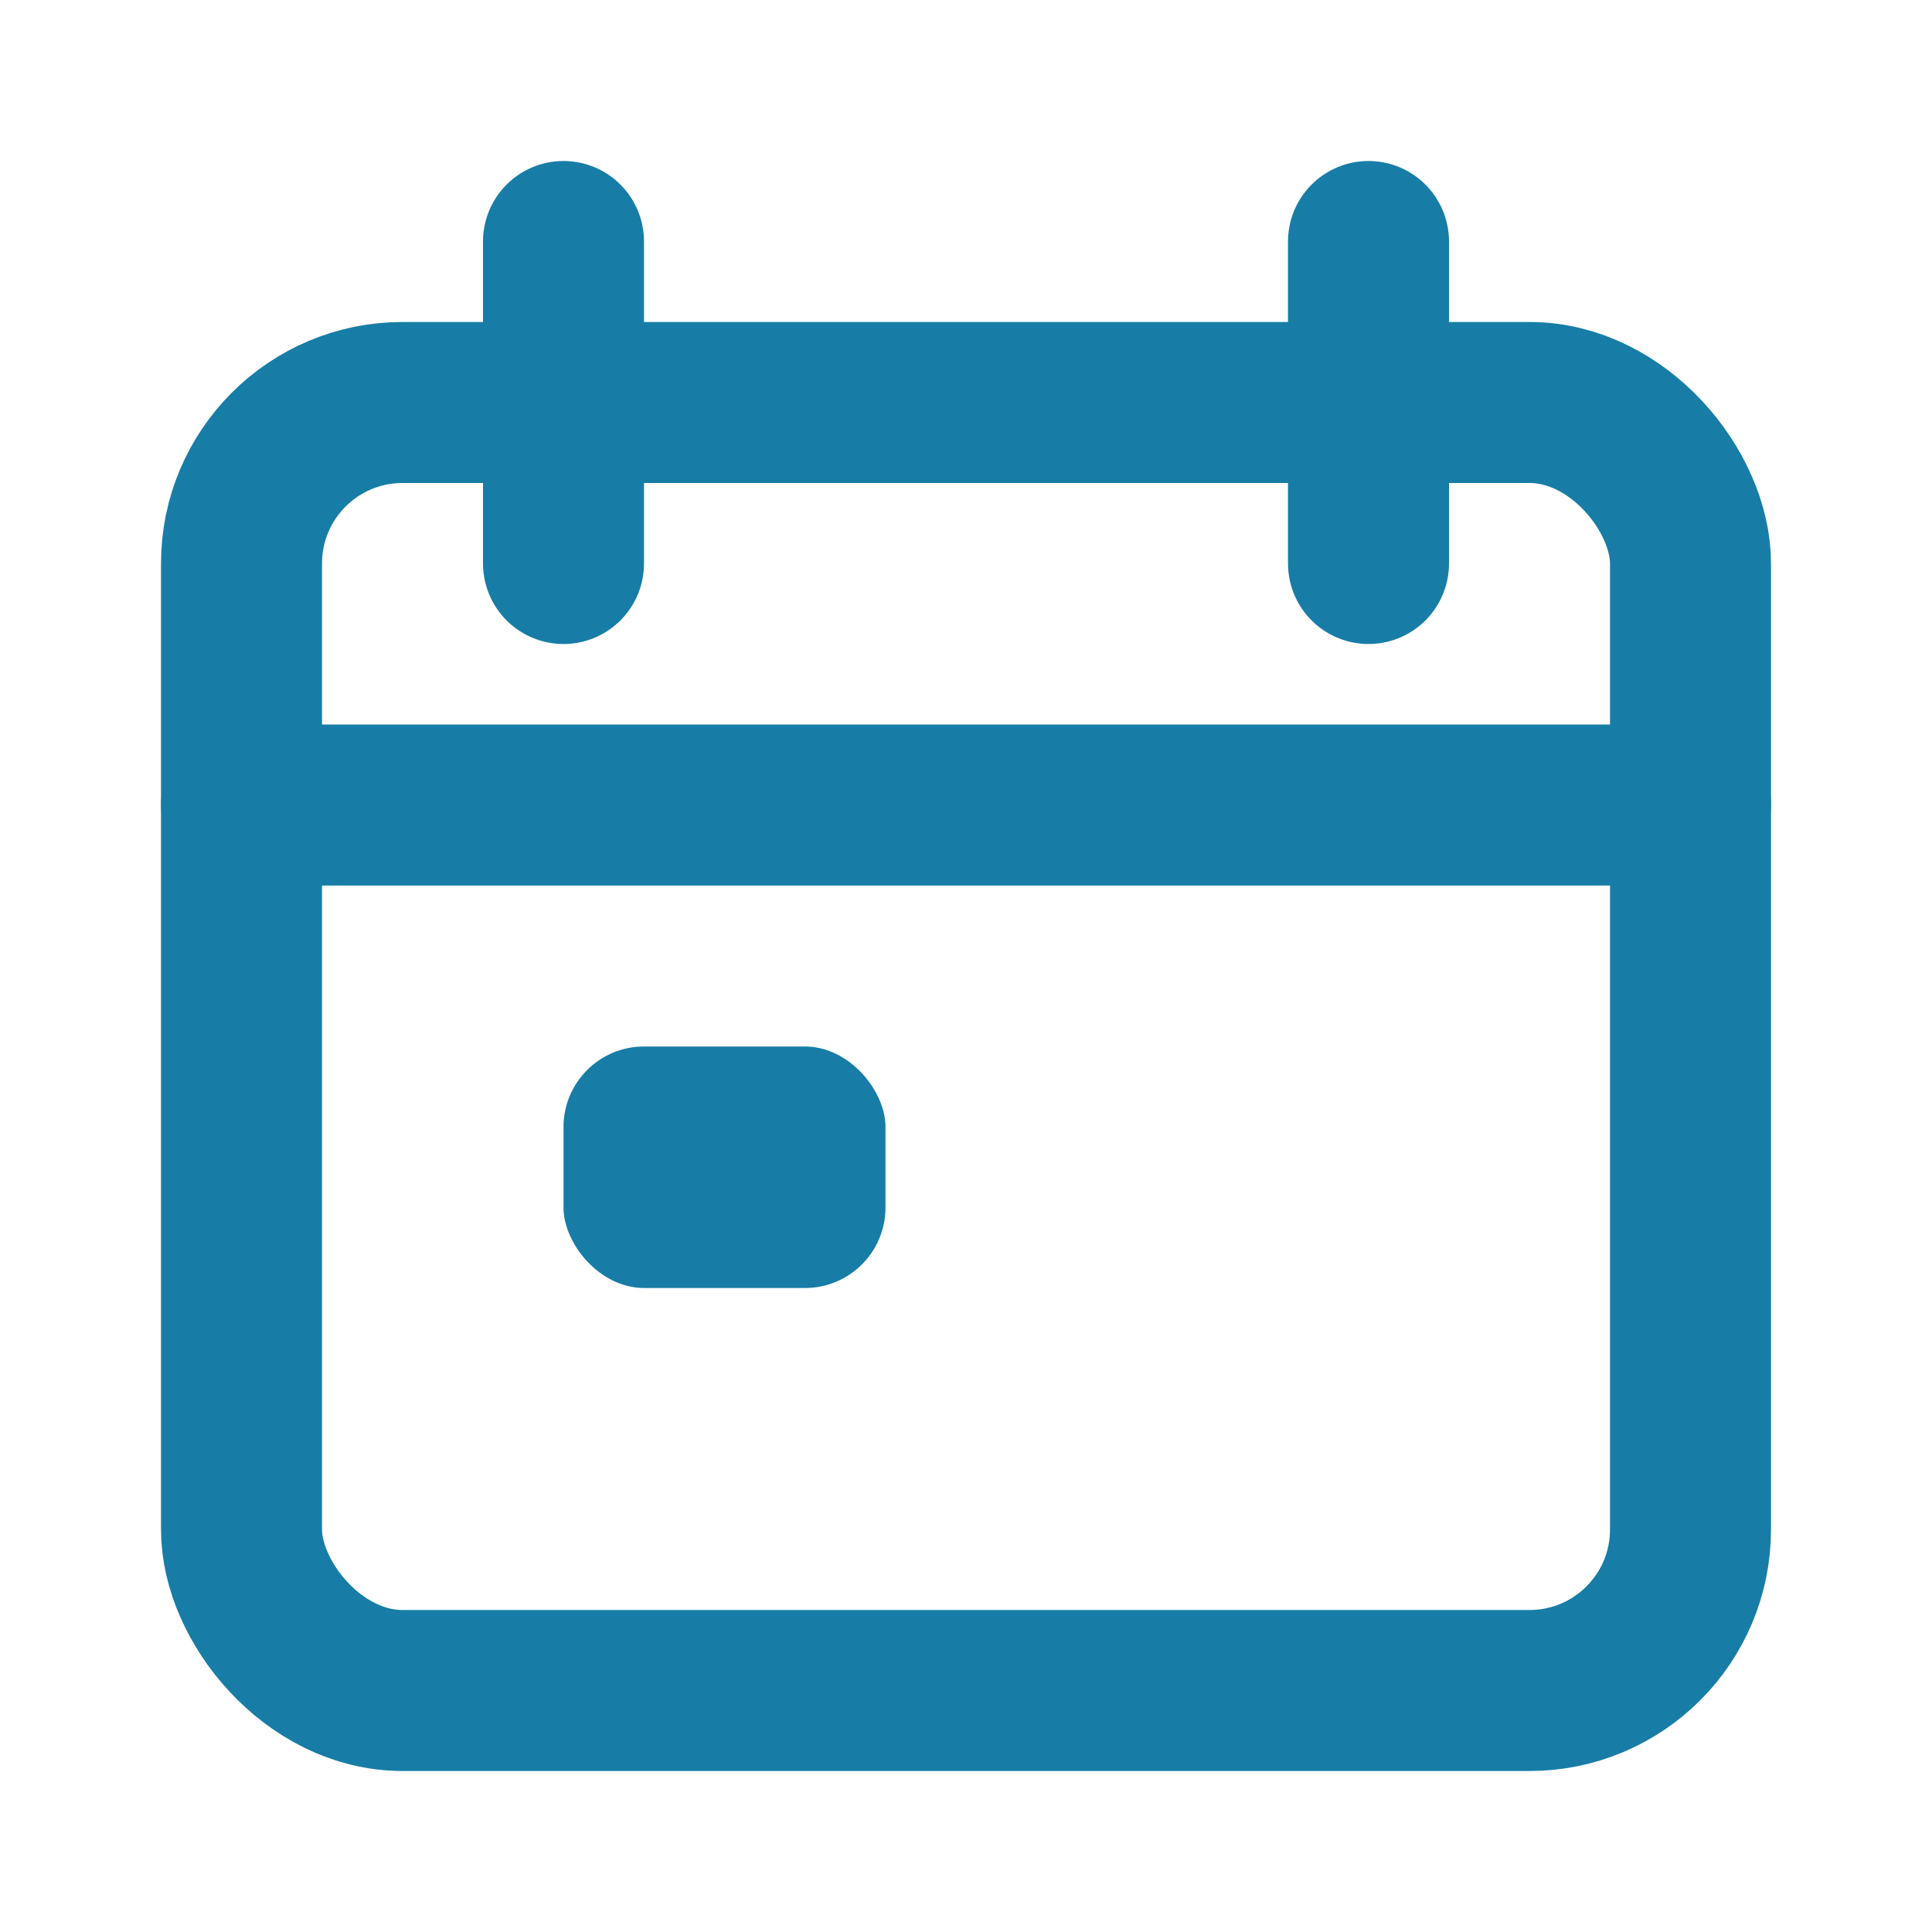 <svg xmlns="http://www.w3.org/2000/svg" width="26" height="26" viewBox="0 0 24 24" fill="none">
  <rect x="3" y="5" width="18" height="16" rx="2" stroke="#177da6" stroke-width="2"/>
  <path d="M7 3v4M17 3v4M3 10h18" stroke="#177da6" stroke-width="2" stroke-linecap="round"/>
  <rect x="7" y="13" width="4" height="3" rx="1" fill="#177da6"/>
</svg>